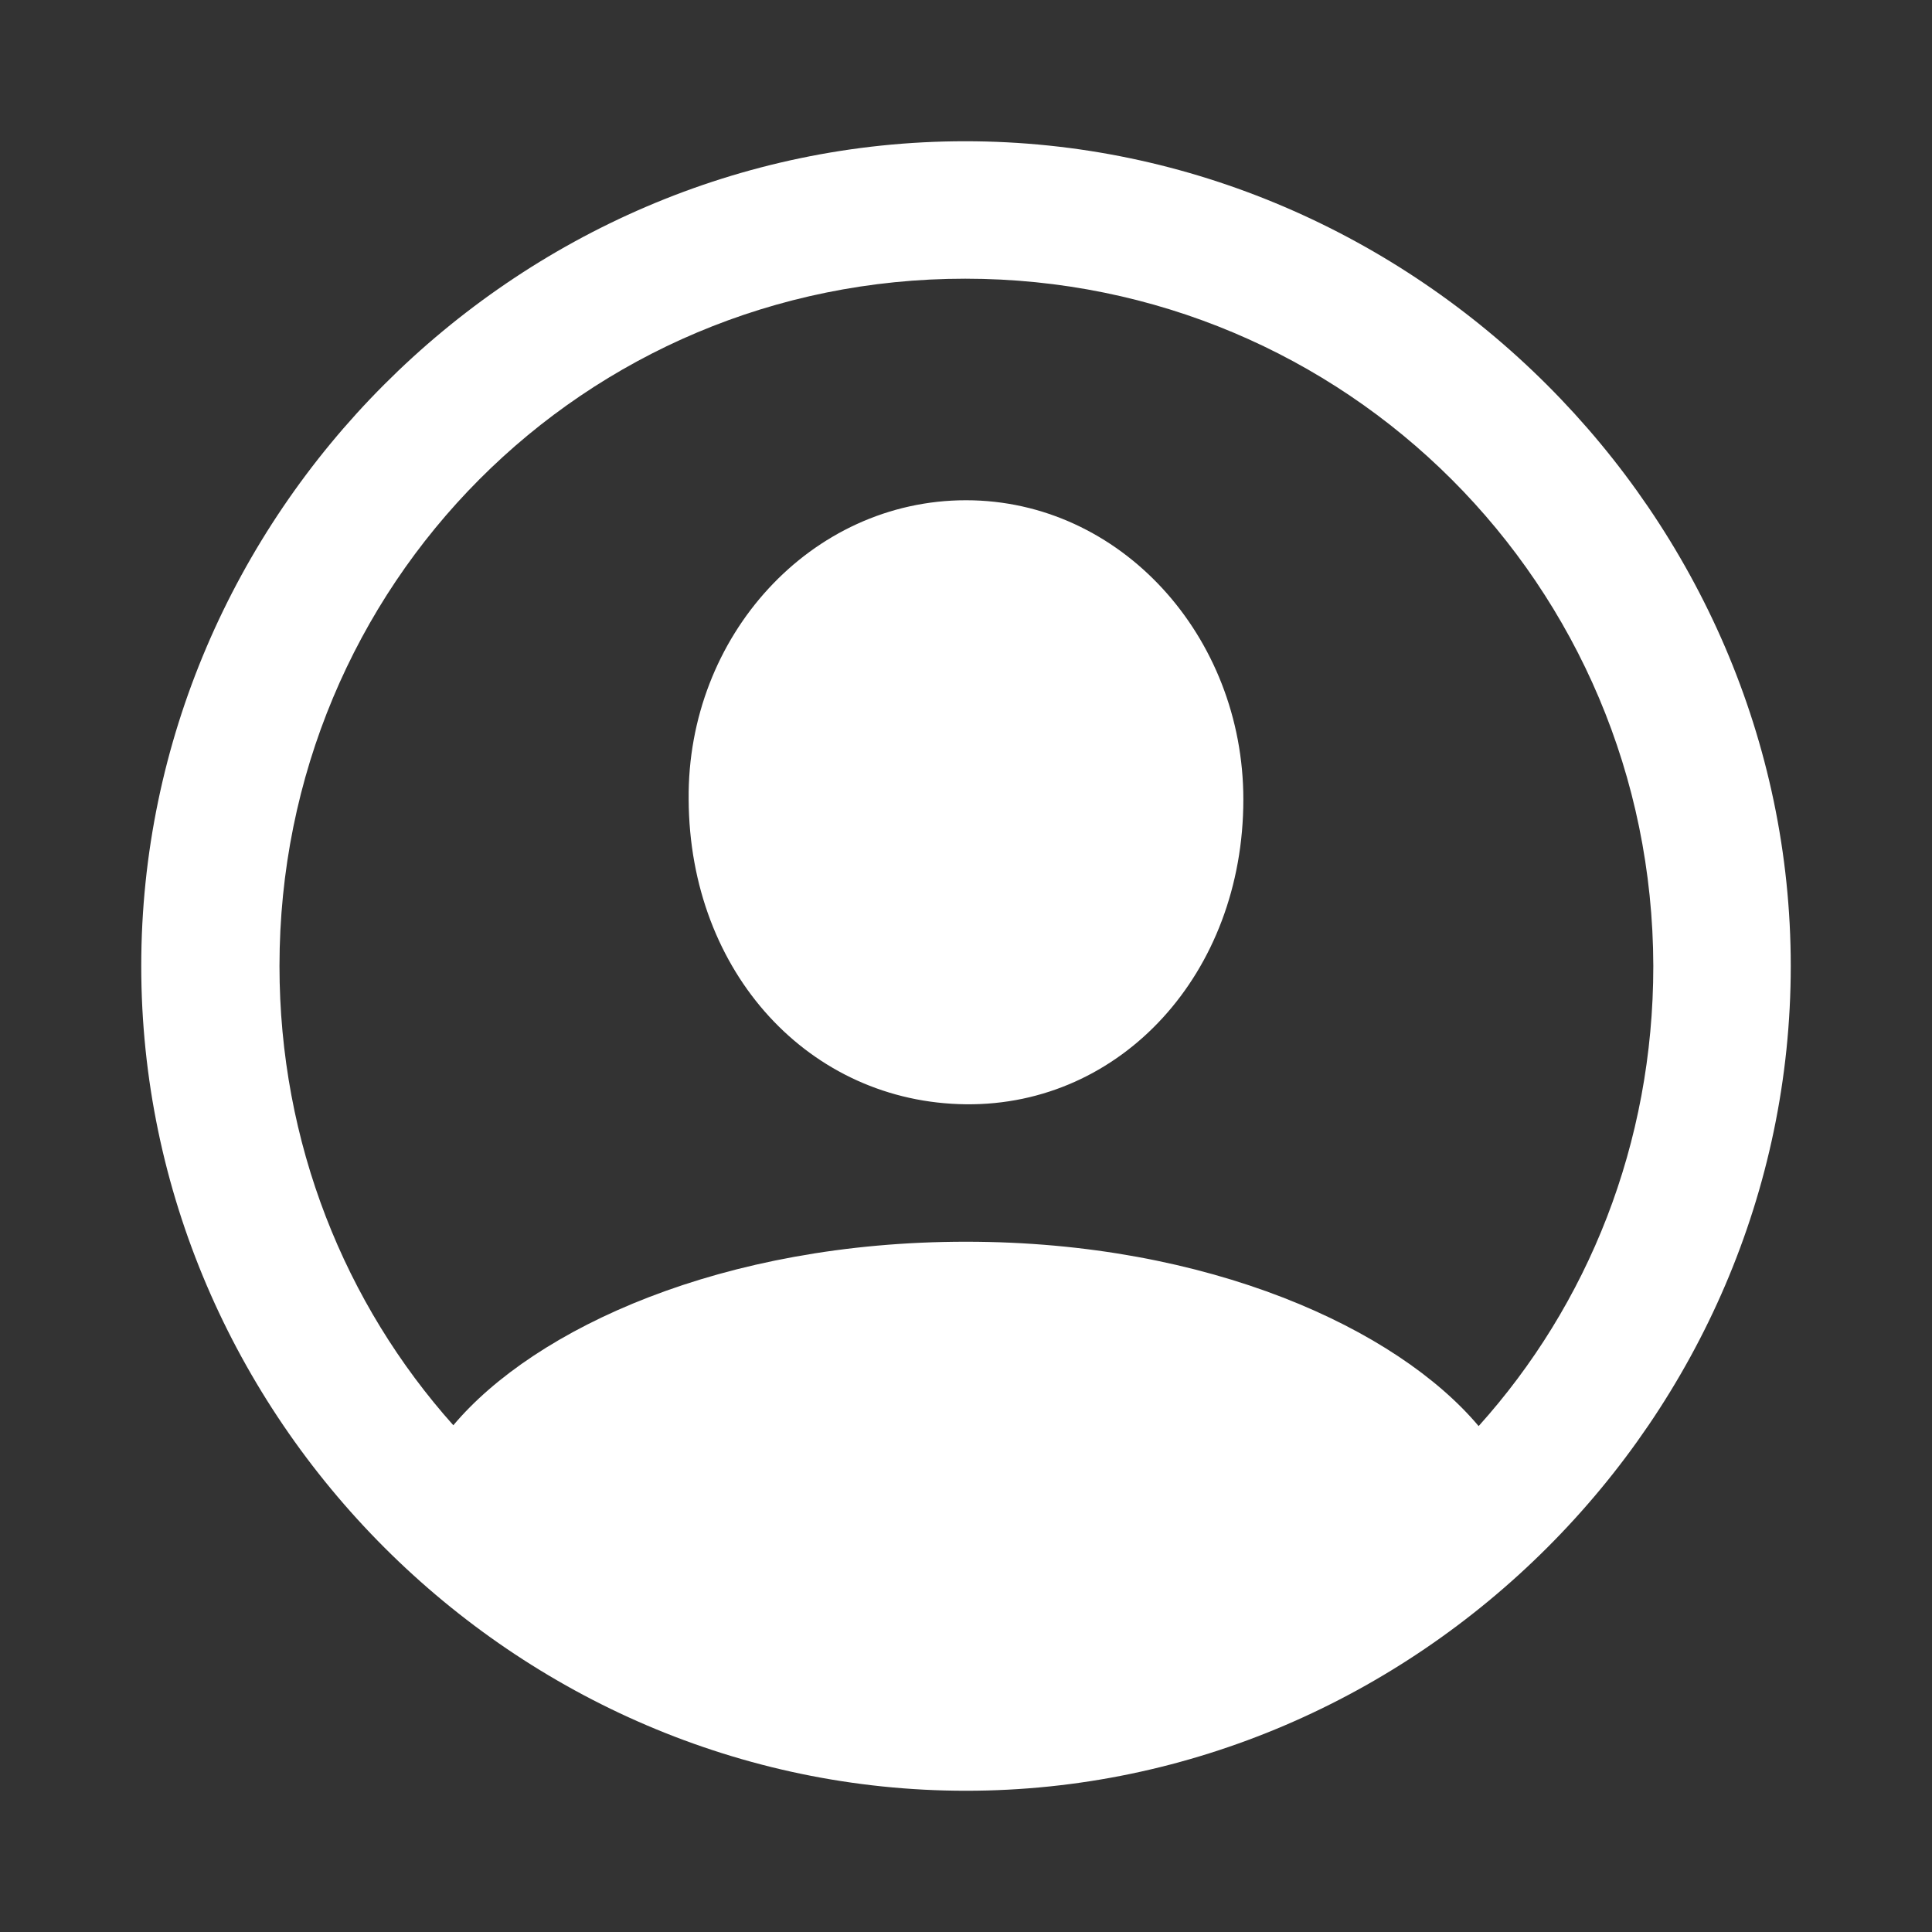 <svg fill="#ffffff" width="40px" height="40px" viewBox="0 0 56 56" xmlns="http://www.w3.org/2000/svg">

<rect x="0" y="0" width="56" height="56" fill="#333333" stroke="none"/>

<g id="SVGRepo_bgCarrier" stroke-width="0"/>

<g id="SVGRepo_tracerCarrier" stroke-linecap="round" stroke-linejoin="round"/>

<g id="SVGRepo_iconCarrier">

<path d="M 28 51.906 C 41.055 51.906 51.906 41.078 51.906 28 C 51.906 14.945 41.031 4.094 27.977 4.094 C 14.898 4.094 4.094 14.945 4.094 28 C 4.094 41.078 14.922 51.906 28 51.906 Z M 28 35.992 C 20.945 35.992 15.508 38.5 13.14 41.312 C 10 37.797 8.101 33.133 8.101 28 C 8.101 16.961 16.914 8.078 27.977 8.078 C 39.016 8.078 47.898 16.961 47.922 28 C 47.922 33.156 46.023 37.82 42.859 41.336 C 40.492 38.523 35.055 35.992 28 35.992 Z M 28 32.008 C 32.5 32.055 36.039 28.211 36.039 23.172 C 36.039 18.438 32.477 14.5 28 14.5 C 23.5 14.5 19.914 18.438 19.961 23.172 C 19.984 28.211 23.477 31.961 28 32.008 Z"/>

</g>

</svg>
